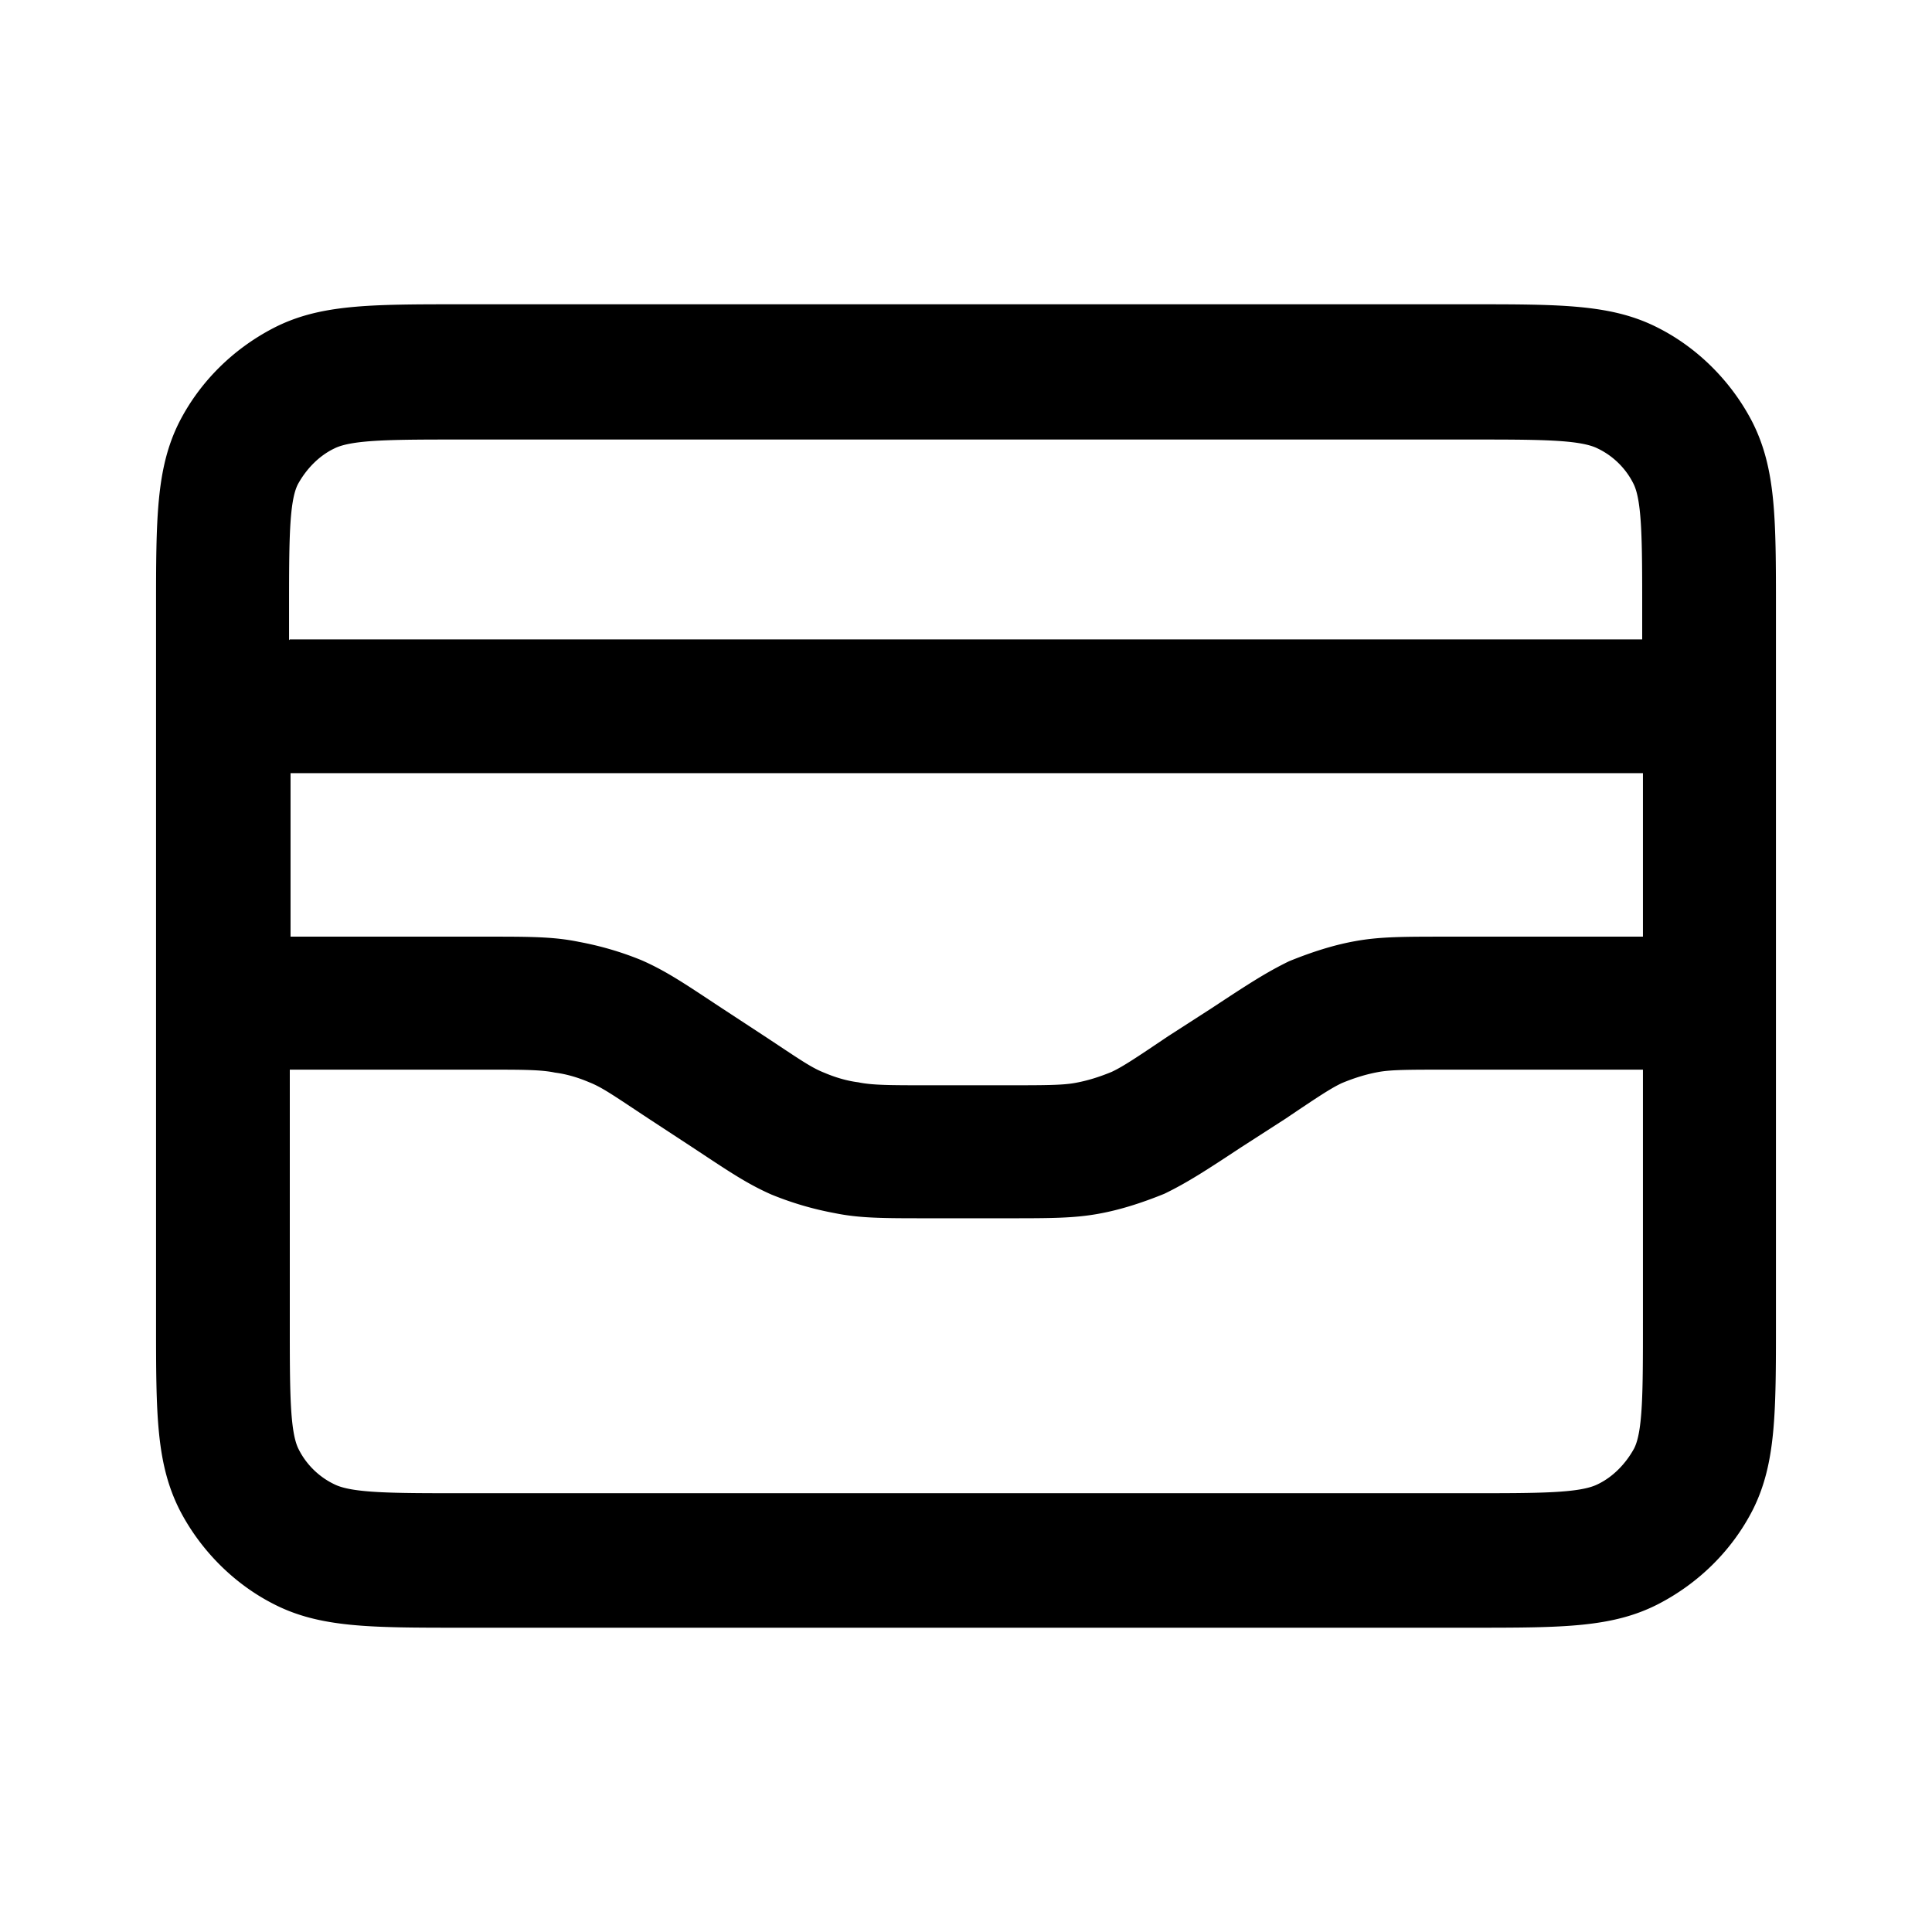 <svg xmlns="http://www.w3.org/2000/svg" width="26" height="26" fill="currentColor" class="sym sym-wallet" viewBox="0 0 26 26">
  <path d="M19.8 21.905H6.2c-1.22 0-1.9 0-2.52-.32-.53-.27-.98-.72-1.26-1.26-.32-.63-.32-1.3-.32-2.52v-9.6c0-1.22 0-1.9.31-2.52.28-.55.73-.99 1.27-1.27.62-.32 1.29-.32 2.52-.32h13.6c1.22 0 1.9 0 2.52.32.53.27.98.72 1.26 1.26.32.63.32 1.3.32 2.52v9.6c0 1.22 0 1.9-.31 2.52-.28.55-.73.99-1.27 1.27-.62.32-1.29.32-2.52.32m-15.9-4.1c0 .91 0 1.47.12 1.7.1.2.27.37.48.47.24.12.79.12 1.7.12h13.6c.91 0 1.46 0 1.7-.12.21-.1.38-.28.49-.48.12-.23.12-.78.12-1.7v-3.4h-2.65c-.48 0-.73 0-.9.03s-.33.08-.5.15c-.15.07-.33.19-.76.48l-.59.38c-.47.31-.73.48-1.04.63-.32.13-.61.22-.89.27-.33.06-.65.06-1.22.06h-1.09c-.58 0-.9 0-1.24-.07a4.3 4.3 0 0 1-.85-.25c-.34-.15-.6-.33-1.07-.64l-.58-.38c-.44-.29-.62-.42-.8-.49-.14-.06-.3-.11-.46-.13-.19-.04-.44-.04-.92-.04H3.9zm0-5.2h2.65c.58 0 .9 0 1.24.07.27.05.56.13.85.25.34.15.6.33 1.07.64l.58.38c.44.29.62.42.8.49.14.06.3.11.46.13.19.04.44.04.92.04h1.09c.48 0 .73 0 .9-.03s.33-.08.5-.15c.15-.07.33-.19.76-.48l.59-.38c.47-.31.73-.48 1.04-.63.32-.13.61-.22.89-.27.33-.06.65-.06 1.22-.06h2.65v-2.2H3.91v2.2zm0-4h18.2v-.4c0-.91 0-1.47-.12-1.7-.1-.2-.27-.37-.48-.47-.24-.12-.79-.12-1.7-.12H6.2c-.91 0-1.46 0-1.7.12-.21.1-.38.28-.49.48-.12.23-.12.78-.12 1.7v.4z"/>
</svg>